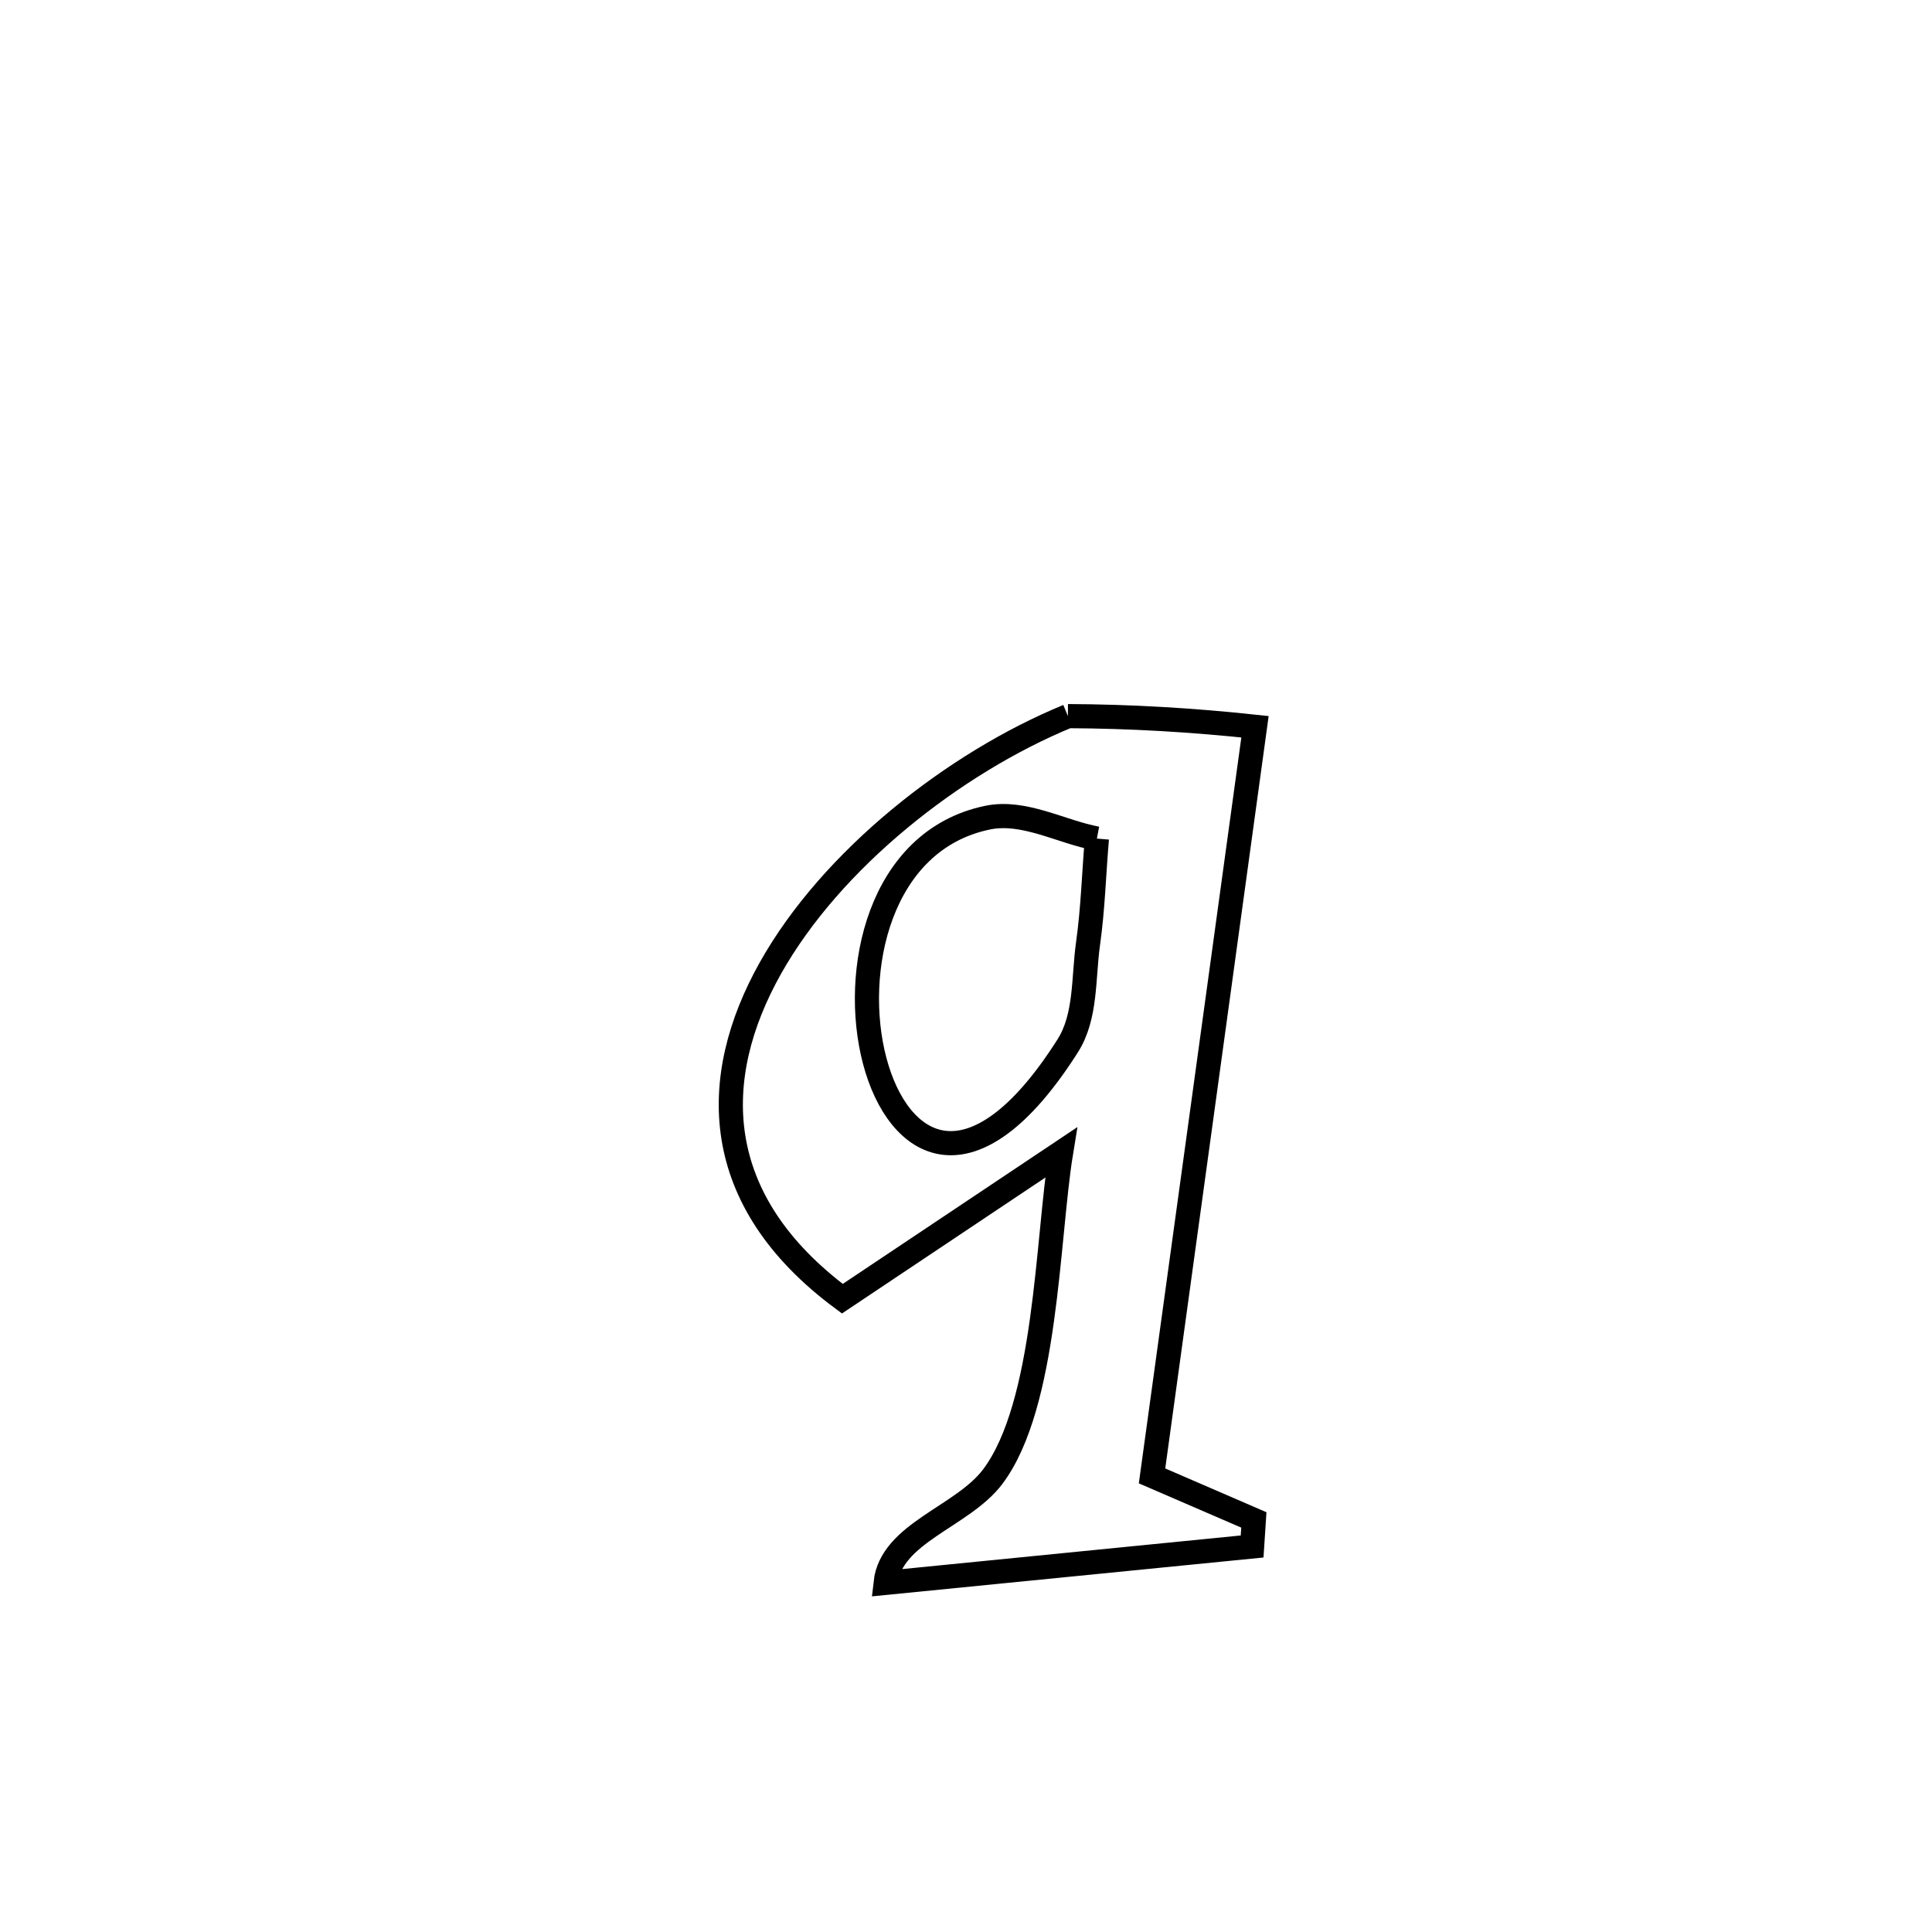 <svg xmlns="http://www.w3.org/2000/svg" viewBox="0.0 0.0 24.0 24.0" height="200px" width="200px"><path fill="none" stroke="black" stroke-width=".3" stroke-opacity="1.0"  filling="0" d="M13.266 8.896 L13.266 8.896 C14.042 8.899 14.819 8.945 15.59 9.028 L15.59 9.028 C15.377 10.579 15.164 12.13 14.951 13.681 C14.738 15.232 14.524 16.783 14.311 18.334 L14.311 18.334 C14.733 18.516 15.155 18.698 15.576 18.881 L15.576 18.881 C15.569 18.991 15.561 19.101 15.554 19.211 L15.554 19.211 C14.036 19.361 12.519 19.512 11.001 19.663 L11.001 19.663 C11.069 19.042 11.955 18.843 12.331 18.345 C13.006 17.449 13.007 15.385 13.181 14.317 L13.181 14.317 C12.275 14.922 11.37 15.528 10.464 16.133 L10.464 16.133 C8.811 14.907 8.807 13.388 9.568 12.03 C10.329 10.672 11.856 9.476 13.266 8.896 L13.266 8.896"></path>
<path fill="none" stroke="black" stroke-width=".3" stroke-opacity="1.0"  filling="0" d="M13.626 10.417 L13.626 10.417 C13.589 10.852 13.577 11.29 13.516 11.722 C13.456 12.149 13.495 12.627 13.264 12.991 C10.902 16.712 9.563 10.715 12.269 10.157 C12.72 10.064 13.174 10.331 13.626 10.417 L13.626 10.417"></path></svg>